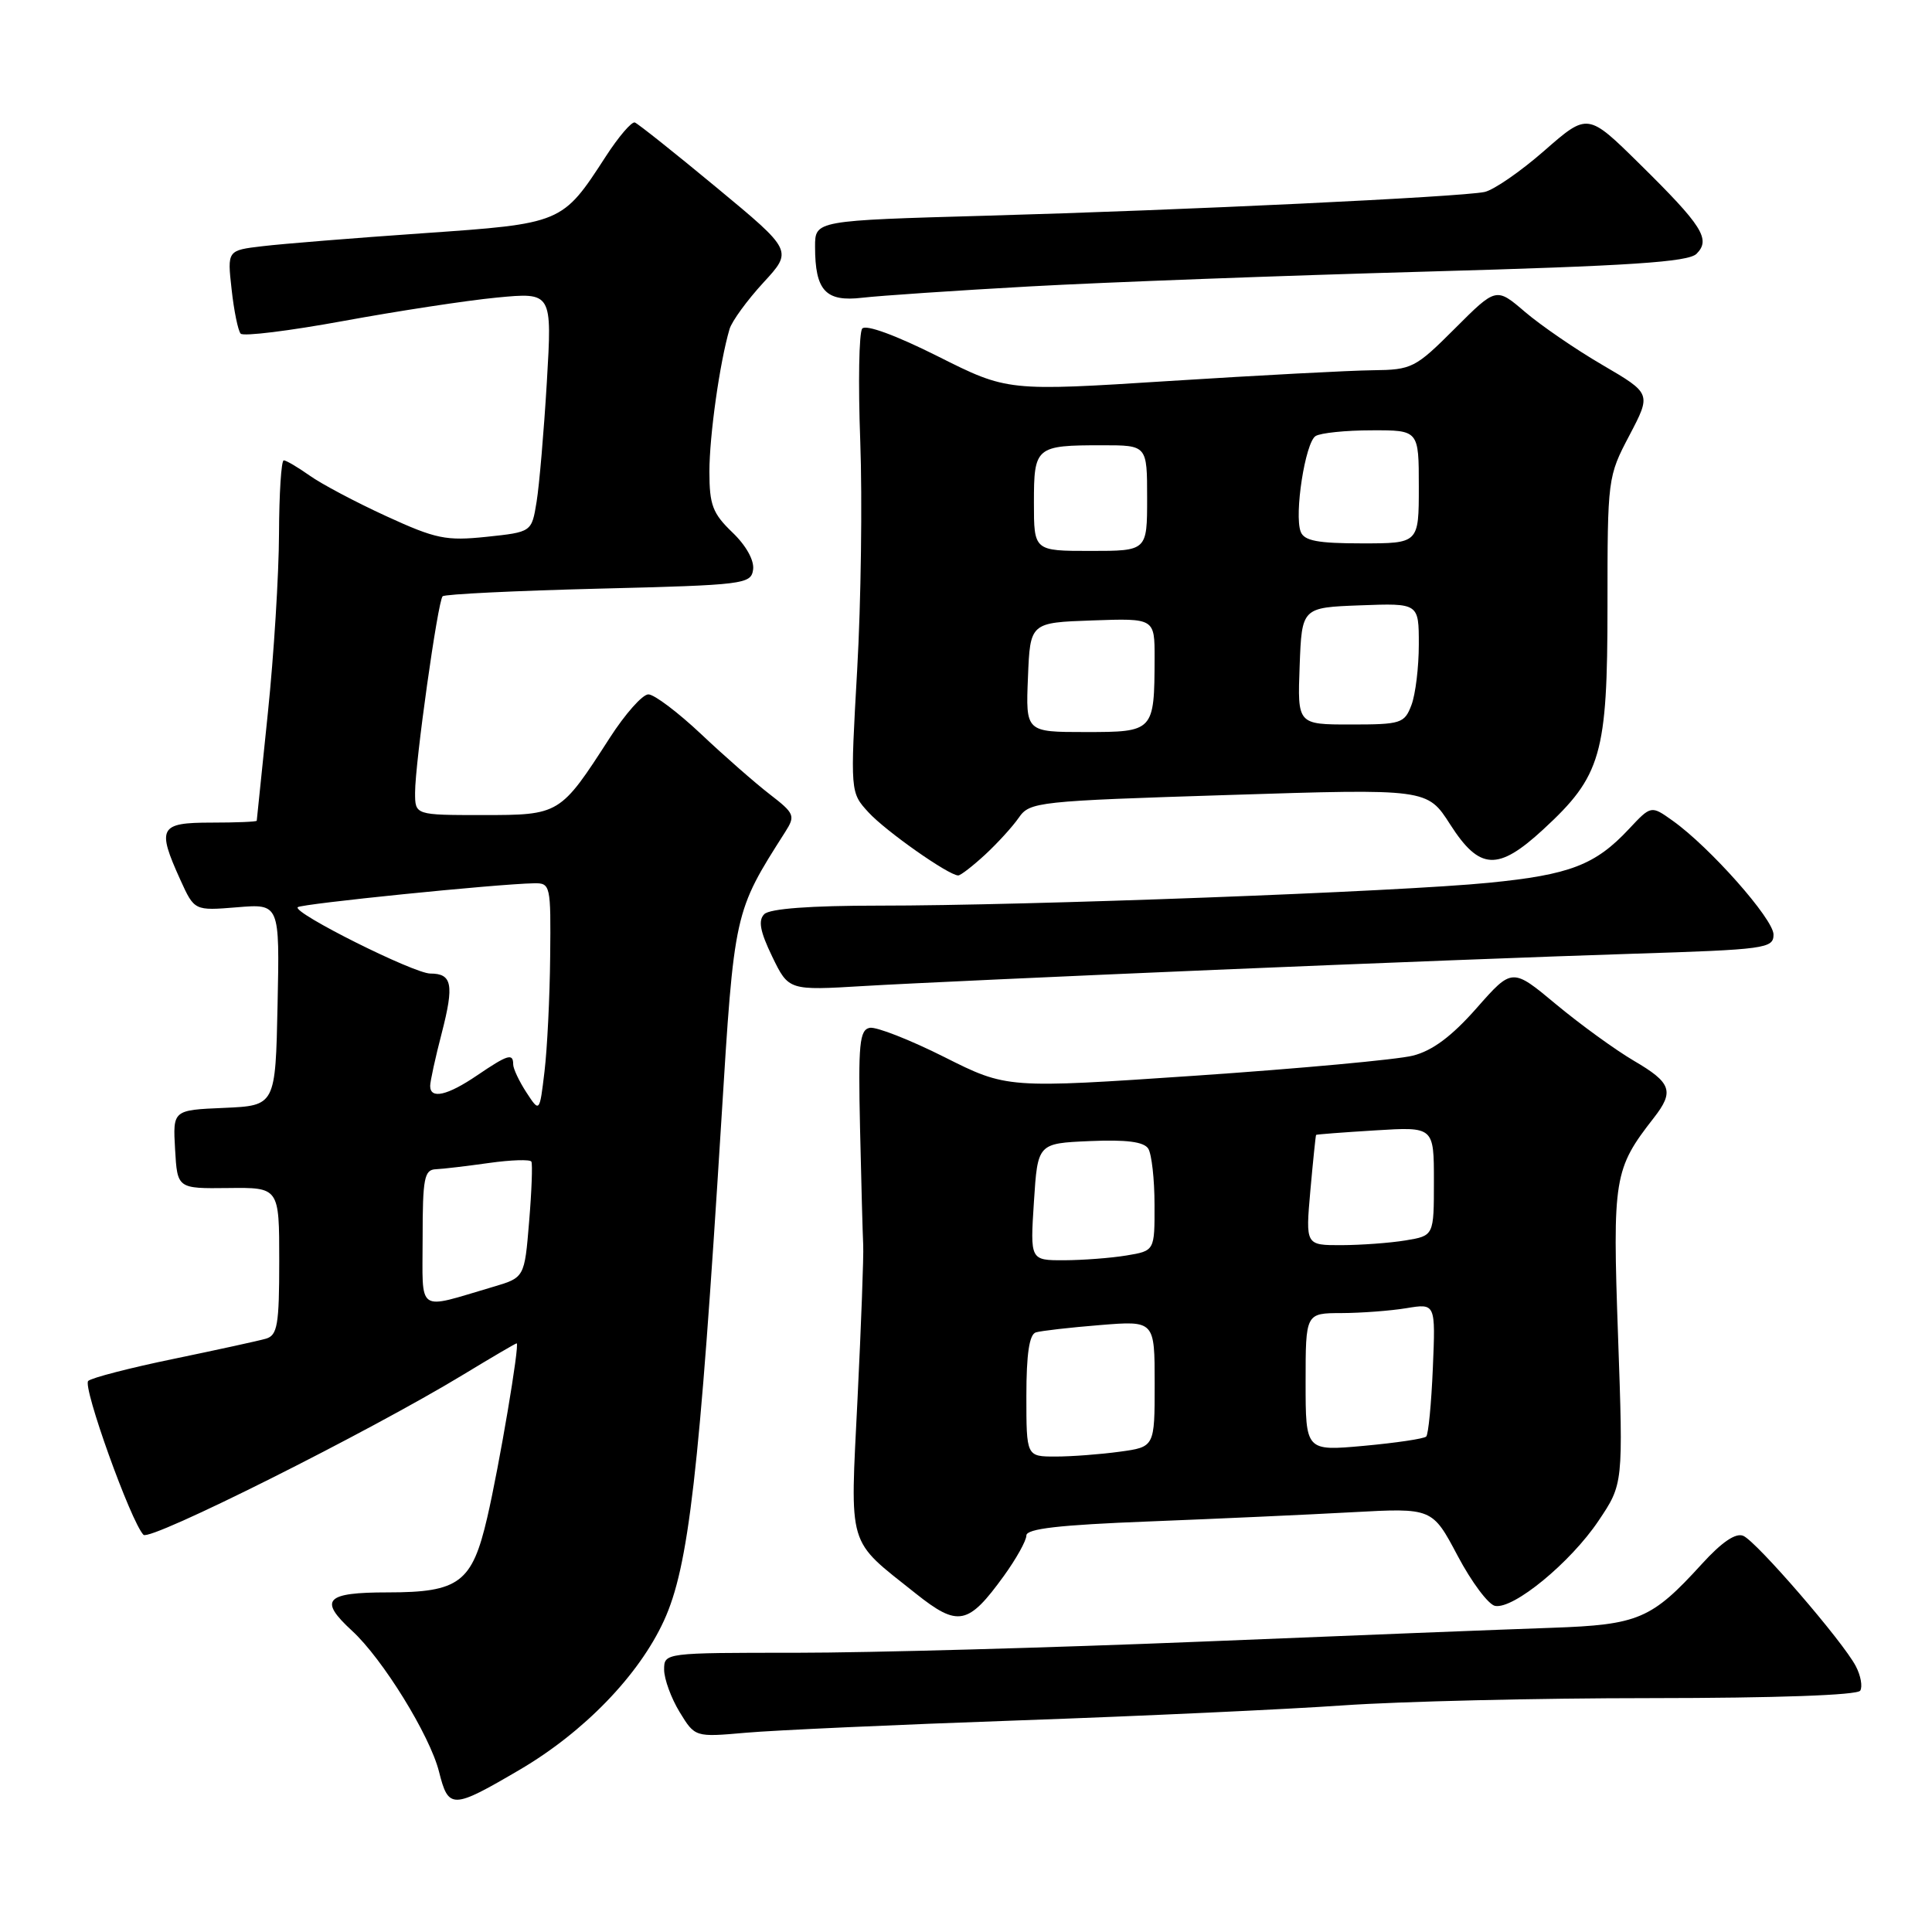 <?xml version="1.0" encoding="UTF-8" standalone="no"?>
<!DOCTYPE svg PUBLIC "-//W3C//DTD SVG 1.1//EN" "http://www.w3.org/Graphics/SVG/1.1/DTD/svg11.dtd" >
<svg xmlns="http://www.w3.org/2000/svg" xmlns:xlink="http://www.w3.org/1999/xlink" version="1.1" viewBox="0 0 256 256">
 <g >
 <path fill="currentColor"
d=" M 68.88 234.49 C 77.38 229.50 84.65 221.99 87.97 214.76 C 91.26 207.61 92.67 195.32 95.58 148.50 C 97.30 120.70 97.26 120.89 104.05 110.23 C 105.41 108.09 105.29 107.79 102.00 105.25 C 100.08 103.77 95.98 100.18 92.91 97.28 C 89.83 94.38 86.68 92.00 85.91 92.01 C 85.13 92.01 82.83 94.61 80.79 97.78 C 74.23 107.96 74.17 108.00 63.96 108.00 C 55.00 108.00 55.00 108.00 55.00 105.03 C 55.00 101.08 58.01 79.66 58.65 79.01 C 58.94 78.73 68.24 78.28 79.33 78.00 C 98.63 77.52 99.51 77.41 99.79 75.48 C 99.96 74.26 98.87 72.29 97.04 70.54 C 94.43 68.03 94.00 66.91 94.00 62.50 C 94.00 57.73 95.37 48.01 96.67 43.60 C 96.98 42.56 98.99 39.80 101.14 37.46 C 105.05 33.22 105.05 33.22 94.96 24.86 C 89.41 20.26 84.53 16.38 84.12 16.23 C 83.71 16.08 81.97 18.10 80.27 20.73 C 74.49 29.64 74.53 29.62 56.00 30.91 C 46.92 31.54 37.39 32.31 34.81 32.62 C 30.11 33.17 30.11 33.17 30.69 38.34 C 31.00 41.18 31.54 43.82 31.89 44.21 C 32.23 44.60 38.36 43.84 45.51 42.53 C 52.65 41.22 61.80 39.82 65.83 39.43 C 73.16 38.73 73.16 38.73 72.46 50.61 C 72.07 57.15 71.46 64.30 71.10 66.50 C 70.45 70.50 70.45 70.50 64.48 71.13 C 59.10 71.69 57.77 71.42 51.17 68.39 C 47.14 66.54 42.57 64.12 41.02 63.01 C 39.46 61.91 37.92 61.00 37.60 61.00 C 37.27 61.00 36.99 65.39 36.97 70.75 C 36.95 76.11 36.29 86.80 35.49 94.50 C 34.69 102.20 34.03 108.61 34.02 108.75 C 34.01 108.89 31.30 109.00 28.00 109.00 C 21.12 109.00 20.76 109.67 23.90 116.59 C 25.76 120.68 25.76 120.68 31.41 120.22 C 37.06 119.75 37.06 119.75 36.78 133.12 C 36.50 146.50 36.50 146.50 29.70 146.80 C 22.90 147.09 22.90 147.09 23.20 152.30 C 23.50 157.50 23.50 157.50 30.25 157.42 C 37.00 157.34 37.00 157.34 37.00 167.10 C 37.00 175.54 36.76 176.93 35.25 177.38 C 34.29 177.66 28.78 178.86 23.00 180.06 C 17.22 181.25 12.13 182.57 11.69 182.98 C 10.90 183.70 17.33 201.62 19.01 203.37 C 19.87 204.27 49.00 189.67 61.41 182.13 C 65.15 179.86 68.32 178.00 68.46 178.00 C 68.90 178.00 66.15 194.25 64.56 201.09 C 62.56 209.71 60.85 211.00 51.39 211.00 C 43.10 211.00 42.18 211.98 46.64 216.08 C 50.69 219.79 56.96 229.94 58.17 234.75 C 59.43 239.76 59.91 239.75 68.88 234.49 Z  M 135.00 227.96 C 151.22 227.39 170.57 226.49 178.00 225.97 C 185.43 225.45 203.74 225.01 218.69 225.01 C 235.35 225.00 246.12 224.62 246.49 224.02 C 246.82 223.48 246.56 222.02 245.90 220.77 C 244.20 217.51 232.78 204.29 231.00 203.51 C 230.00 203.07 228.16 204.32 225.50 207.24 C 218.84 214.55 217.11 215.29 205.67 215.69 C 200.08 215.88 179.21 216.70 159.29 217.52 C 139.37 218.33 115.19 219.00 105.54 219.00 C 88.02 219.00 88.00 219.00 88.00 221.25 C 88.01 222.49 88.93 225.01 90.05 226.85 C 92.09 230.19 92.09 230.19 98.79 229.60 C 102.48 229.27 118.78 228.53 135.00 227.96 Z  M 133.03 208.80 C 134.66 206.54 136.00 204.14 136.00 203.46 C 136.00 202.56 140.35 202.06 152.25 201.60 C 161.19 201.25 173.29 200.70 179.14 200.38 C 189.78 199.80 189.78 199.80 193.14 206.14 C 194.99 209.64 197.23 212.63 198.11 212.79 C 200.55 213.25 208.09 207.05 211.80 201.53 C 215.09 196.64 215.09 196.64 214.40 177.05 C 213.66 156.05 213.85 154.90 219.14 148.12 C 221.88 144.61 221.48 143.47 216.50 140.56 C 214.03 139.11 209.39 135.74 206.19 133.08 C 200.37 128.23 200.37 128.23 195.65 133.59 C 192.35 137.33 189.80 139.23 187.21 139.88 C 185.17 140.40 172.23 141.59 158.46 142.53 C 133.42 144.23 133.42 144.23 125.12 140.06 C 120.56 137.77 116.11 136.03 115.25 136.19 C 113.89 136.46 113.71 138.32 113.96 149.50 C 114.12 156.65 114.31 163.62 114.38 165.00 C 114.45 166.38 114.11 175.50 113.63 185.29 C 112.64 205.44 112.16 203.83 121.33 211.14 C 126.96 215.62 128.28 215.36 133.03 208.80 Z  M 161.00 128.51 C 181.07 127.66 205.94 126.70 216.25 126.38 C 233.97 125.82 235.00 125.68 235.00 123.83 C 235.00 121.78 226.55 112.24 221.64 108.75 C 218.78 106.71 218.78 106.71 215.84 109.85 C 211.39 114.61 208.03 115.91 197.30 116.97 C 185.49 118.15 135.99 120.01 116.45 120.00 C 107.37 120.00 102.00 120.40 101.27 121.13 C 100.44 121.96 100.71 123.42 102.32 126.75 C 104.50 131.25 104.50 131.25 114.50 130.65 C 120.00 130.32 140.93 129.36 161.00 128.51 Z  M 130.53 113.25 C 132.16 111.74 134.18 109.53 135.00 108.34 C 136.45 106.25 137.44 106.14 162.81 105.34 C 189.12 104.50 189.12 104.50 192.16 109.25 C 196.05 115.32 198.47 115.45 204.47 109.92 C 212.19 102.81 213.00 99.99 213.00 80.29 C 213.00 63.36 213.03 63.15 215.91 57.68 C 218.81 52.15 218.81 52.15 212.35 48.37 C 208.79 46.30 204.17 43.12 202.07 41.33 C 198.25 38.06 198.25 38.06 192.78 43.53 C 187.53 48.78 187.08 49.00 181.90 49.06 C 178.93 49.09 166.82 49.73 155.00 50.48 C 133.50 51.85 133.50 51.85 124.26 47.21 C 118.70 44.42 114.71 42.96 114.25 43.54 C 113.82 44.07 113.70 50.80 113.99 58.50 C 114.27 66.20 114.09 79.81 113.58 88.75 C 112.66 105.00 112.66 105.00 115.08 107.64 C 117.36 110.13 125.71 116.00 126.97 116.00 C 127.29 116.00 128.89 114.76 130.53 113.25 Z  M 136.50 37.95 C 146.40 37.40 170.00 36.52 188.95 35.99 C 216.08 35.23 223.70 34.72 224.80 33.63 C 226.72 31.71 225.58 29.92 217.26 21.72 C 210.38 14.94 210.38 14.94 204.64 19.96 C 201.48 22.73 197.91 25.19 196.70 25.44 C 193.47 26.10 156.90 27.85 130.75 28.58 C 108.00 29.22 108.00 29.22 108.00 32.68 C 108.00 38.52 109.40 40.03 114.27 39.45 C 116.60 39.18 126.60 38.50 136.50 37.95 Z  M 56.00 164.02 C 56.00 156.12 56.22 154.99 57.75 154.93 C 58.71 154.89 61.88 154.51 64.80 154.10 C 67.71 153.69 70.24 153.61 70.41 153.92 C 70.58 154.24 70.45 157.83 70.11 161.89 C 69.50 169.29 69.50 169.29 65.32 170.52 C 55.06 173.54 56.00 174.19 56.00 164.02 Z  M 69.75 144.75 C 68.79 143.28 68.00 141.60 68.00 141.04 C 68.00 139.51 67.29 139.73 63.21 142.50 C 59.28 145.17 57.00 145.69 57.00 143.89 C 57.00 143.29 57.69 140.12 58.54 136.86 C 60.19 130.46 59.91 129.00 57.02 129.00 C 54.85 129.00 38.73 120.94 39.45 120.21 C 39.91 119.76 65.82 117.13 70.75 117.04 C 72.94 117.00 73.00 117.26 72.90 126.75 C 72.85 132.11 72.51 138.96 72.15 141.97 C 71.50 147.43 71.50 147.43 69.75 144.75 Z  M 136.00 184.97 C 136.00 179.42 136.39 176.82 137.25 176.55 C 137.94 176.34 141.76 175.90 145.75 175.58 C 153.00 174.99 153.00 174.99 153.00 183.36 C 153.00 191.73 153.00 191.73 148.36 192.36 C 145.81 192.71 141.98 193.00 139.86 193.00 C 136.00 193.00 136.00 193.00 136.00 184.97 Z  M 173.00 183.14 C 173.00 174.00 173.00 174.00 177.75 173.99 C 180.36 173.98 184.24 173.69 186.36 173.34 C 190.22 172.70 190.22 172.70 189.86 181.27 C 189.66 185.98 189.27 190.07 188.98 190.35 C 188.69 190.64 184.98 191.19 180.73 191.58 C 173.00 192.28 173.00 192.28 173.00 183.14 Z  M 137.00 159.25 C 137.50 151.50 137.50 151.50 144.41 151.20 C 149.26 150.99 151.57 151.29 152.15 152.20 C 152.60 152.92 152.98 156.25 152.98 159.62 C 153.00 165.74 153.00 165.74 149.25 166.36 C 147.19 166.70 143.47 166.98 141.00 166.99 C 136.50 167.00 136.50 167.00 137.00 159.25 Z  M 173.63 157.75 C 173.99 153.76 174.33 150.44 174.39 150.38 C 174.45 150.31 177.99 150.04 182.25 149.78 C 190.00 149.30 190.00 149.30 190.00 156.52 C 190.00 163.74 190.00 163.74 186.25 164.36 C 184.19 164.70 180.36 164.98 177.74 164.99 C 172.99 165.00 172.99 165.00 173.63 157.75 Z  M 136.21 89.75 C 136.50 82.50 136.50 82.50 144.75 82.21 C 153.00 81.92 153.00 81.92 152.99 87.21 C 152.96 96.93 152.90 97.00 143.84 97.00 C 135.91 97.00 135.91 97.00 136.21 89.75 Z  M 172.21 88.25 C 172.50 80.50 172.50 80.50 180.25 80.21 C 188.00 79.92 188.00 79.92 188.00 85.39 C 188.00 88.41 187.56 92.02 187.02 93.43 C 186.10 95.85 185.65 96.00 178.98 96.00 C 171.92 96.00 171.92 96.00 172.21 88.25 Z  M 137.00 66.61 C 137.00 59.19 137.23 59.00 146.08 59.00 C 152.00 59.00 152.00 59.00 152.00 66.00 C 152.00 73.00 152.00 73.00 144.50 73.00 C 137.00 73.00 137.00 73.00 137.00 66.61 Z  M 172.35 70.46 C 171.47 68.17 172.95 58.65 174.32 57.78 C 174.97 57.37 178.31 57.02 181.75 57.02 C 188.00 57.00 188.00 57.00 188.00 64.50 C 188.00 72.00 188.00 72.00 180.47 72.00 C 174.60 72.00 172.81 71.66 172.35 70.46 Z "/>
</g>
</svg>
